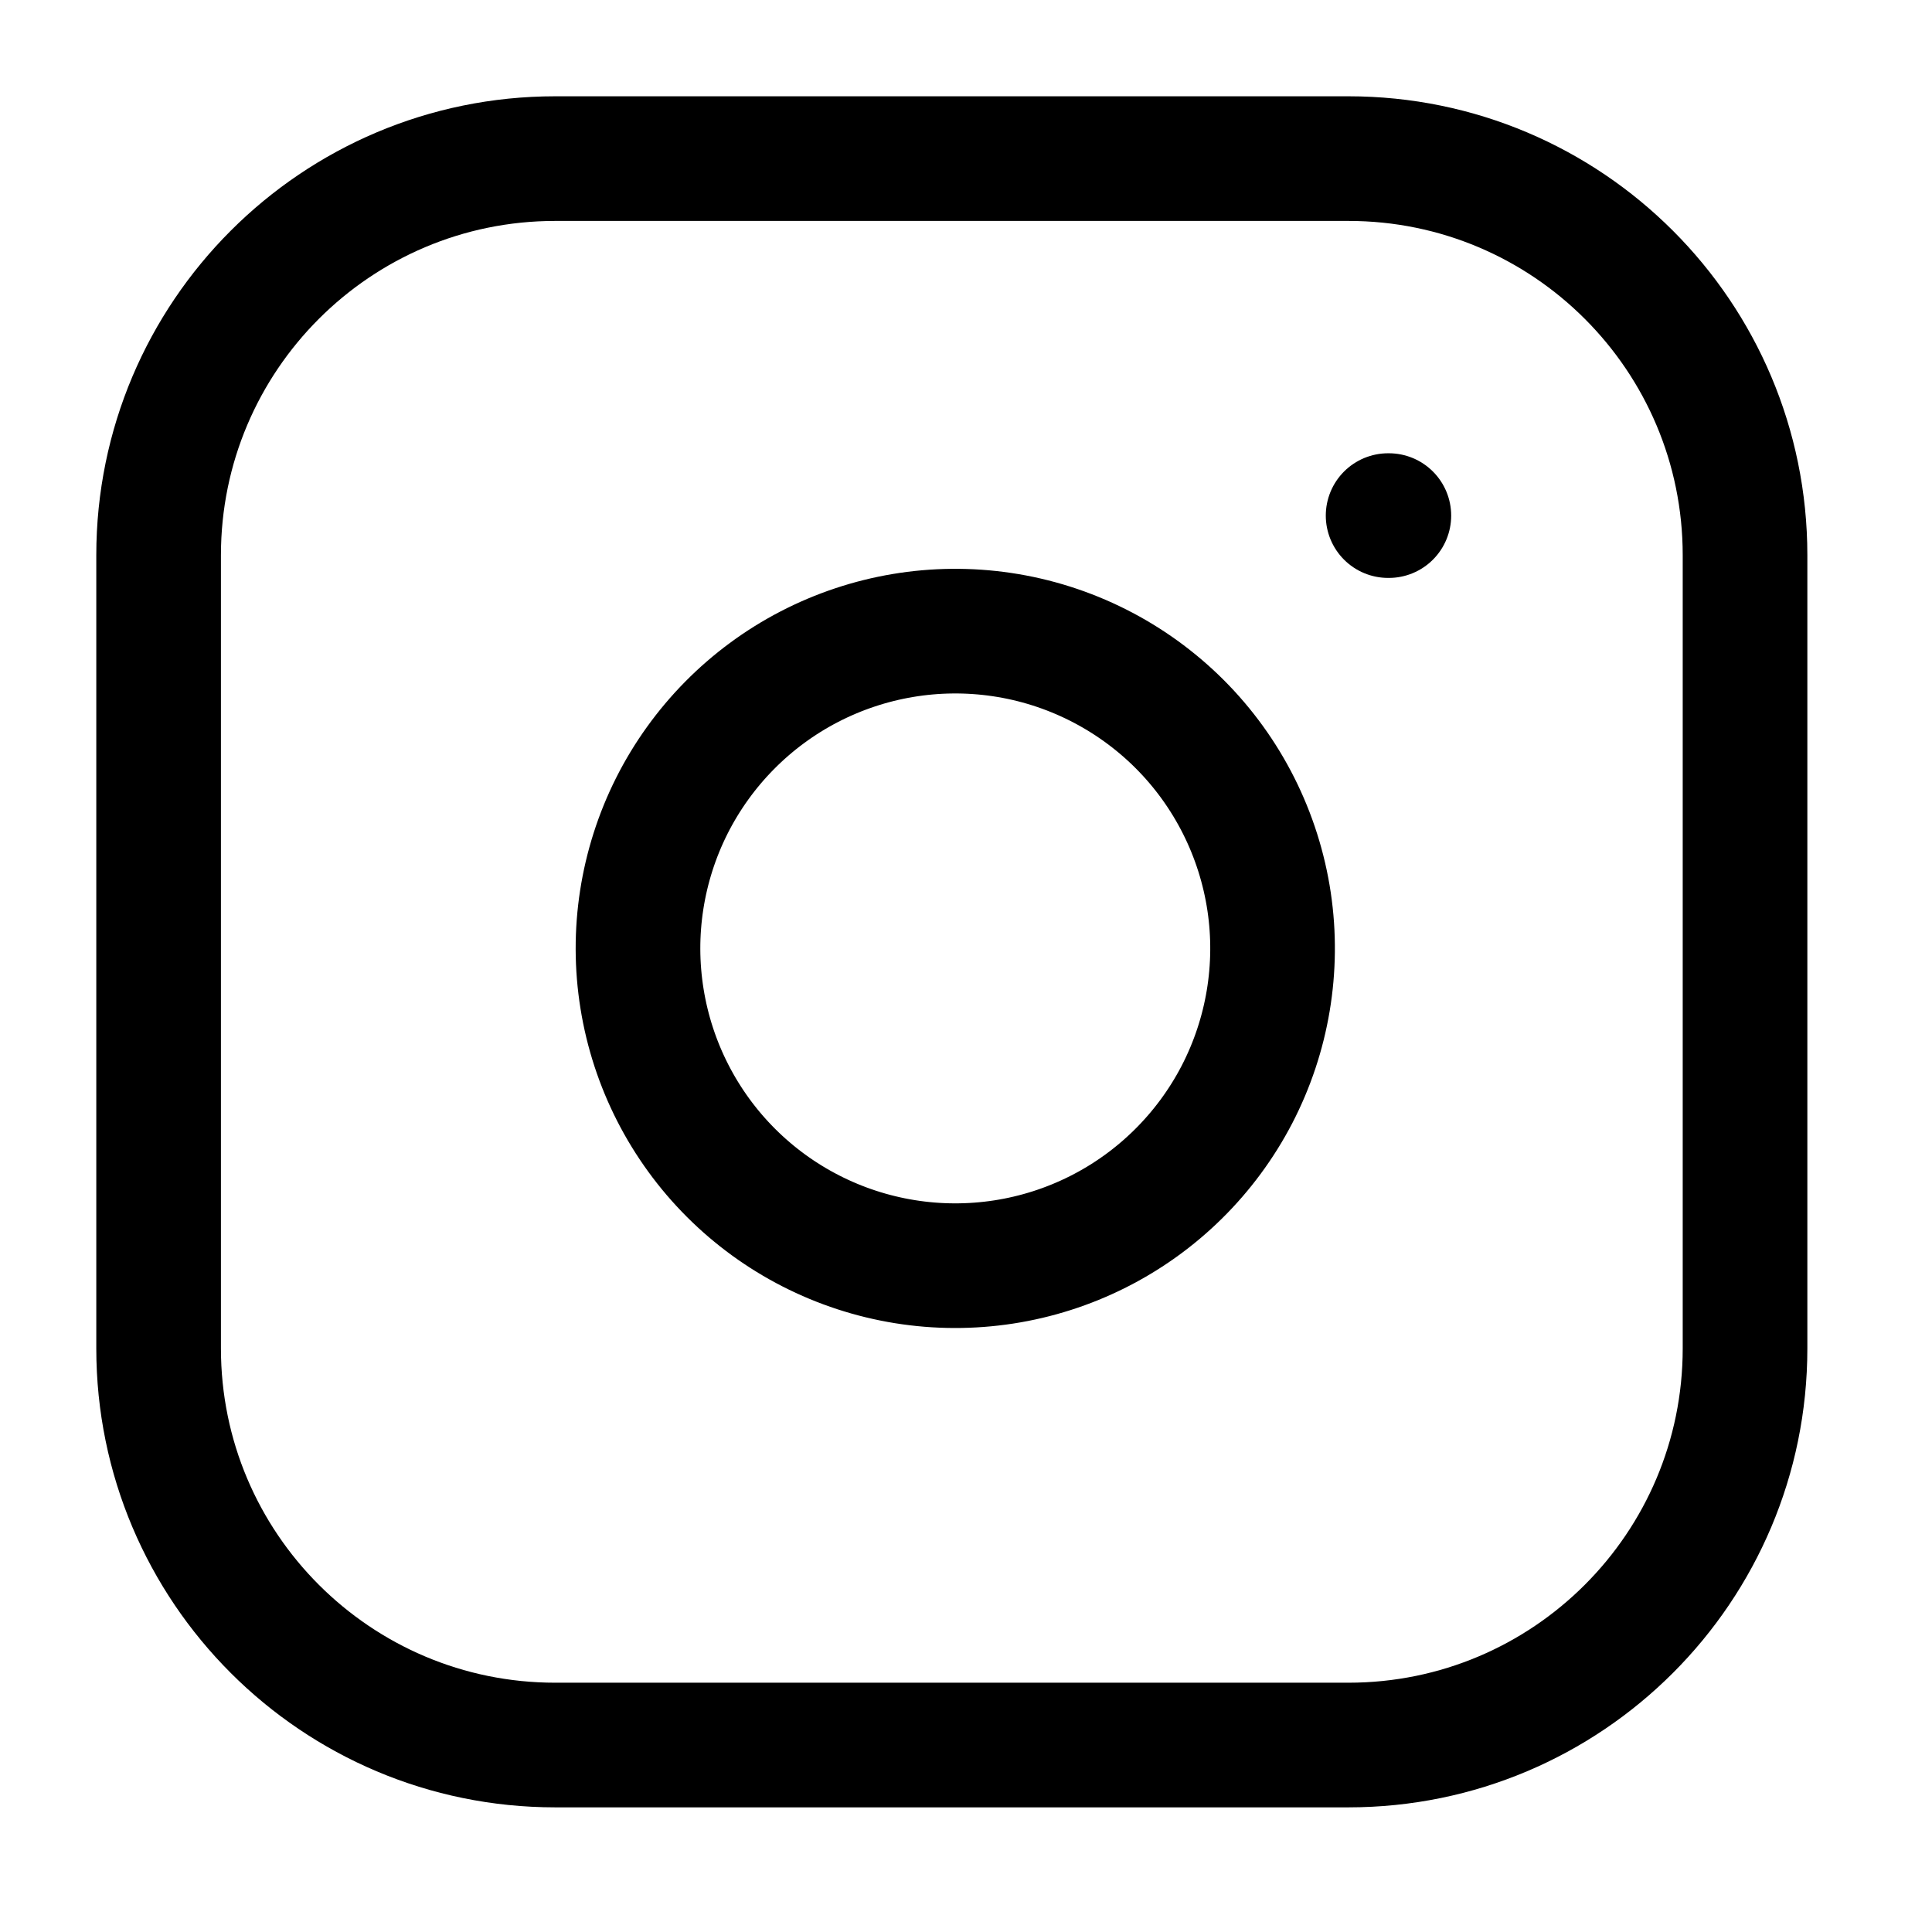 <svg width="31" height="31" viewBox="0 0 31 31" fill="none" xmlns="http://www.w3.org/2000/svg">
<path d="M21.636 2.545H8.909C5.395 2.545 2.545 5.395 2.545 8.909V21.636C2.545 25.151 5.395 28 8.909 28H21.636C25.151 28 28 25.151 28 21.636V8.909C28 5.395 25.151 2.545 21.636 2.545Z" stroke="black" stroke-width="2" stroke-linecap="round" stroke-linejoin="round"/>
<path d="M20.364 14.471C20.521 15.53 20.34 16.612 19.847 17.563C19.353 18.513 18.573 19.284 17.617 19.765C16.66 20.247 15.576 20.414 14.519 20.244C13.462 20.074 12.485 19.575 11.728 18.818C10.971 18.061 10.472 17.084 10.302 16.027C10.131 14.97 10.299 13.886 10.78 12.929C11.262 11.973 12.033 11.192 12.983 10.699C13.934 10.206 15.015 10.025 16.075 10.182C17.155 10.342 18.155 10.846 18.928 11.618C19.7 12.39 20.203 13.391 20.364 14.471Z" stroke="black" stroke-width="2" stroke-linecap="round" stroke-linejoin="round"/>
<path d="M22.273 8.273H22.285" stroke="black" stroke-width="2" stroke-linecap="round" stroke-linejoin="round"/>
</svg>
